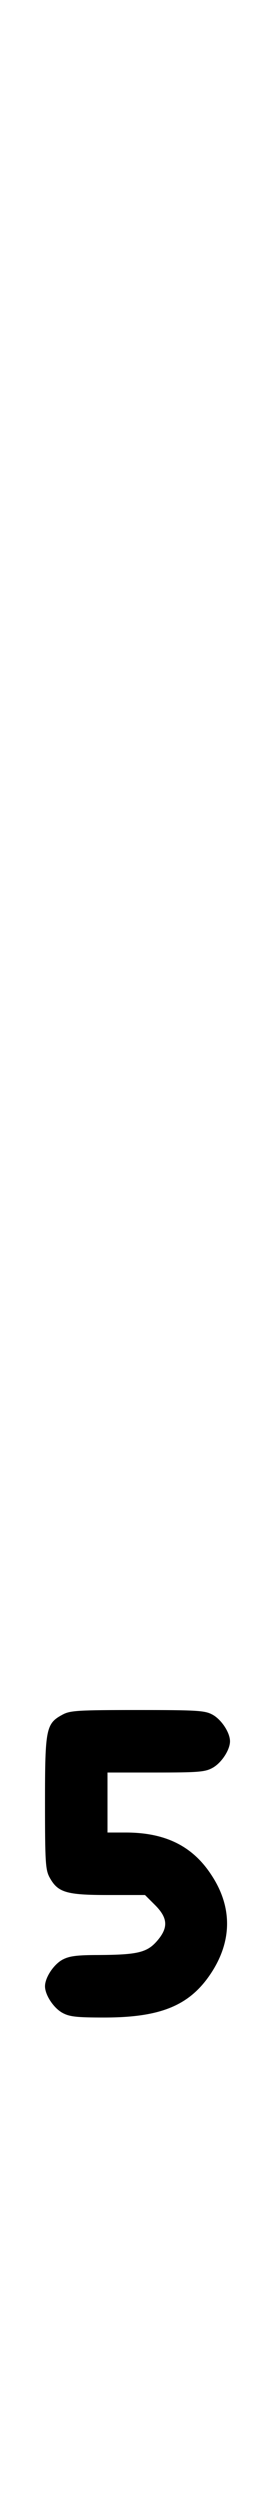 <?xml version="1.0" standalone="no"?>
<!DOCTYPE svg PUBLIC "-//W3C//DTD SVG 20010904//EN"
 "http://www.w3.org/TR/2001/REC-SVG-20010904/DTD/svg10.dtd">
<svg version="1.0" xmlns="http://www.w3.org/2000/svg"
 width="110pt" height="1000pt" viewBox="0 0 110 1000"
 preserveAspectRatio="xMidYMid meet">
<g transform="translate(0,1000) scale(0.1,-0.1)"
fill="#000000" stroke="none">
<path d="M251 3142 c-67 -36 -71 -55 -71 -352 0 -238 2 -269 18 -299 33 -61 67 -71 234 -71 l148 0 40 -40 c52 -52 54 -91 8 -144 -40 -46 -78 -55 -233 -56 -87 0 -117 -4 -144 -18 -36 -19 -71 -72 -71 -107 0 -35 35 -88 71 -107 28 -15 57 -18 166 -18 226 0 342 48 427 177 85 129 86 266 1 394 -75 115 -184 169 -342 169 l-73 0 0 120 0 120 193 0 c167 0 197 2 226 18 36 19 71 72 71 107 0 35 -35 88 -71 107 -30 16 -61 18 -299 18 -238 0 -269 -2 -299 -18z"/>
</g>
</svg>

